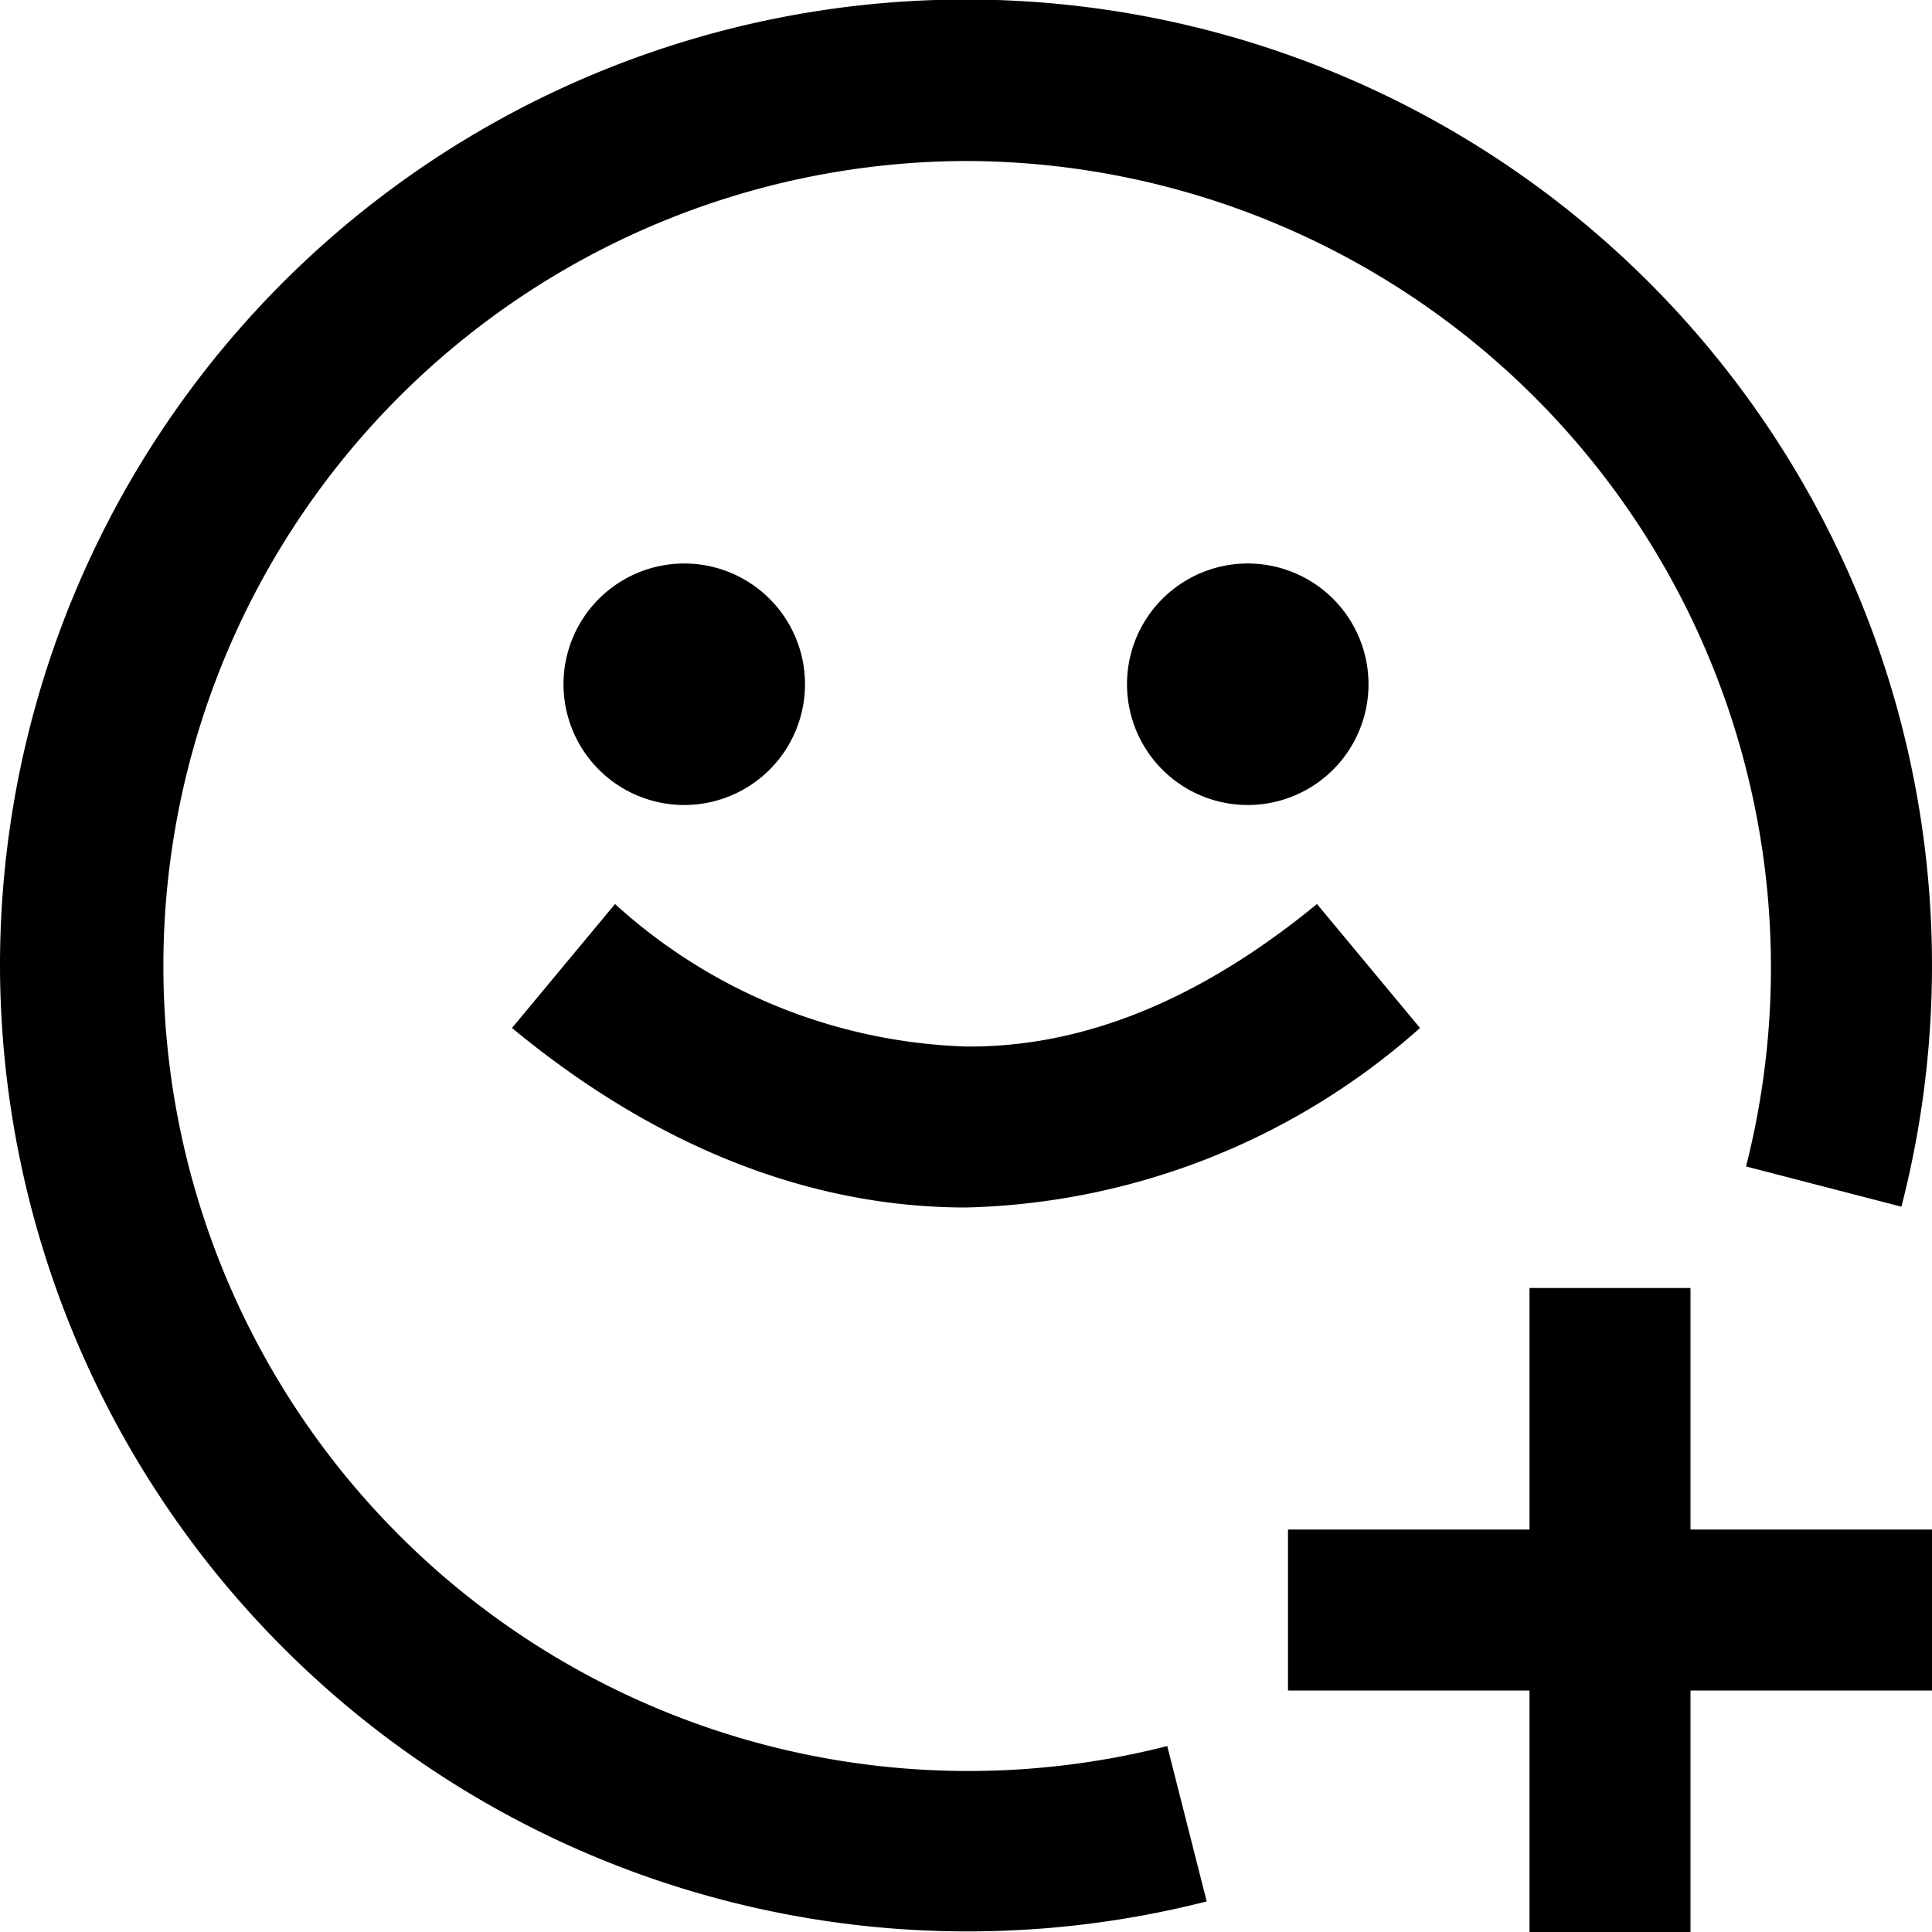<svg xmlns="http://www.w3.org/2000/svg" width="24" height="24"><path d="M12 2a10 10 0 1 0 2.5 19.69l.49 1.93A12.02 12.02 0 0 1 0 12a12 12 0 1 1 23.62 2.99l-1.93-.5A10.02 10.02 0 0 0 12 2m-2 6.5a1.5 1.5 0 1 1-3 0 1.5 1.5 0 0 1 3 0m4 0a1.5 1.5 0 1 1 3 0 1.5 1.5 0 0 1-3 0M16 21v-2h3v-3h2v3h3v2h-3v3h-2v-3zm1.64-8.23A8.8 8.8 0 0 1 12 15c-2 0-3.91-.8-5.64-2.23l1.28-1.54A6.8 6.8 0 0 0 12 13q2.18.02 4.36-1.77z"/></svg>